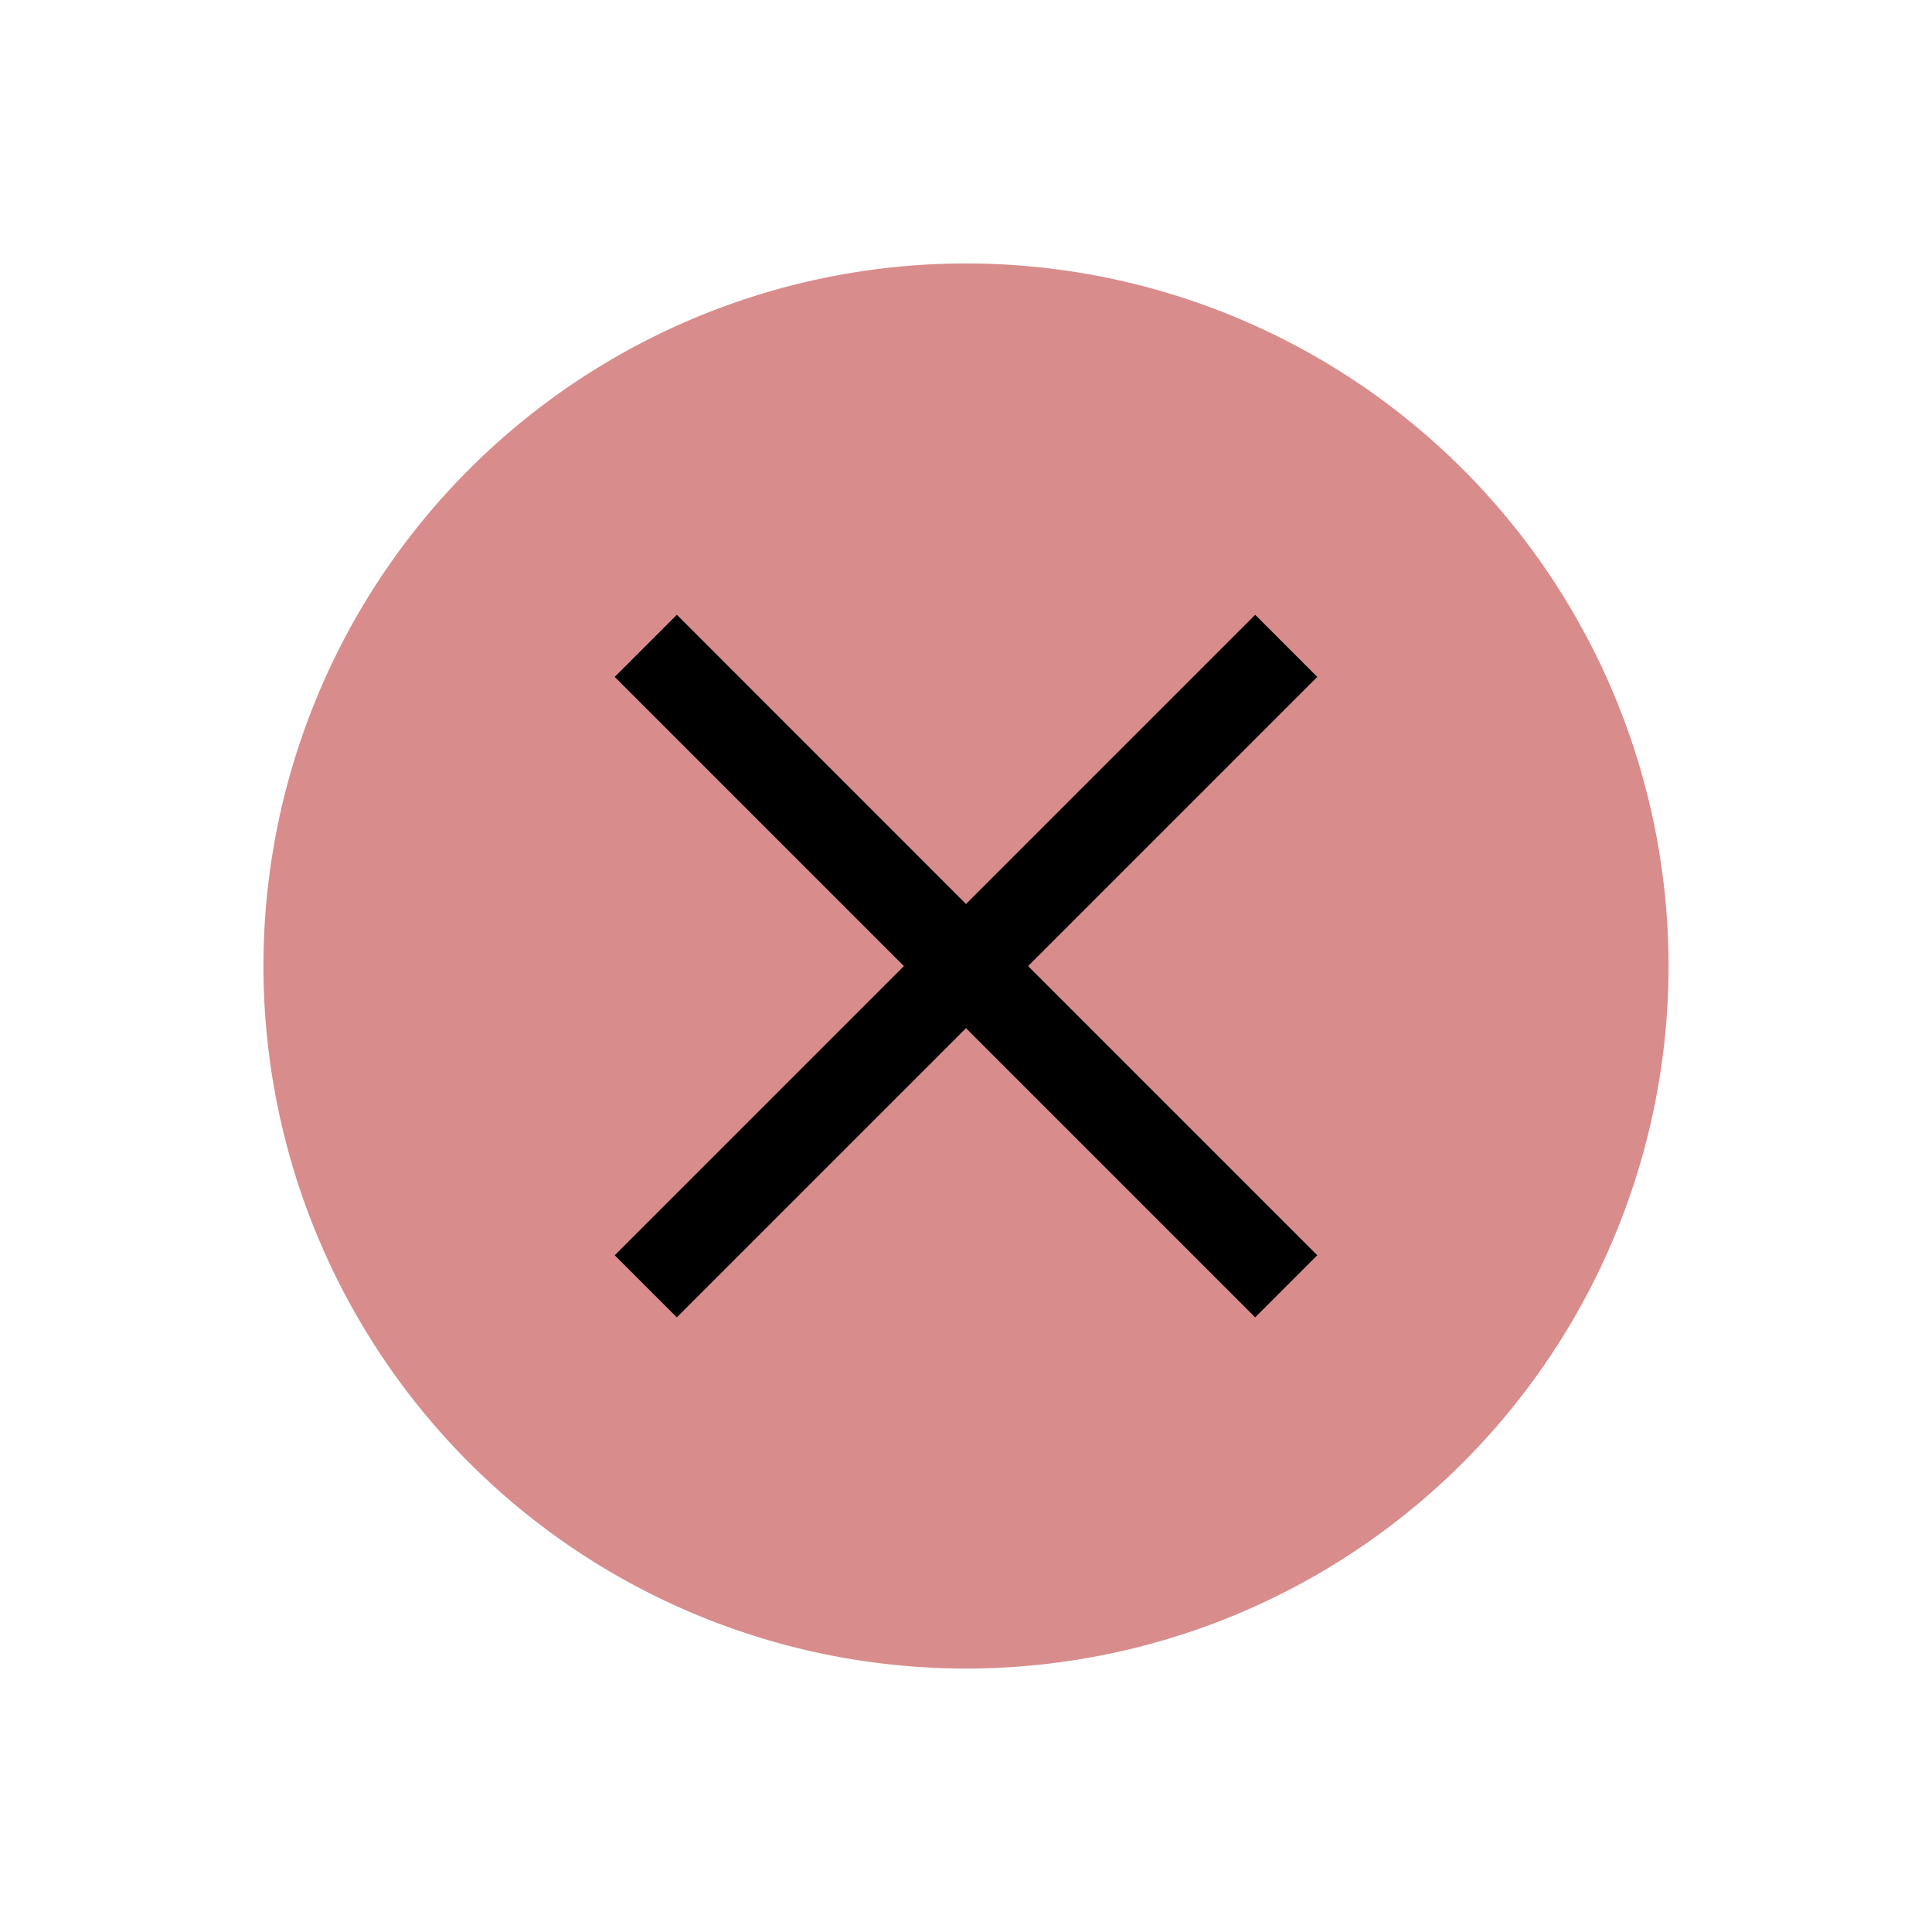 <svg xmlns="http://www.w3.org/2000/svg" viewBox="0 0 22 22">
    <g style="fill:currentColor;fill-opacity:1;stroke:none;color:#d98c8c" transform="translate(-421.714 -525.79)">
        <circle cx="432.714" cy="536.791" r="6" fill="#000"/>
        <path fill="#d98c8c" d="M432.714 528.79a8 8 0 0 0-8 8 8 8 0 0 0 8 8 8 8 0 0 0 8-8 8 8 0 0 0-8-8m-3.293 4 3.293 3.294 3.293-3.293.707.707-3.293 3.293 3.293 3.293-.707.707-3.293-3.293-3.293 3.293-.707-.707 3.293-3.293-3.293-3.293.707-.707"/>
    </g>
</svg>
